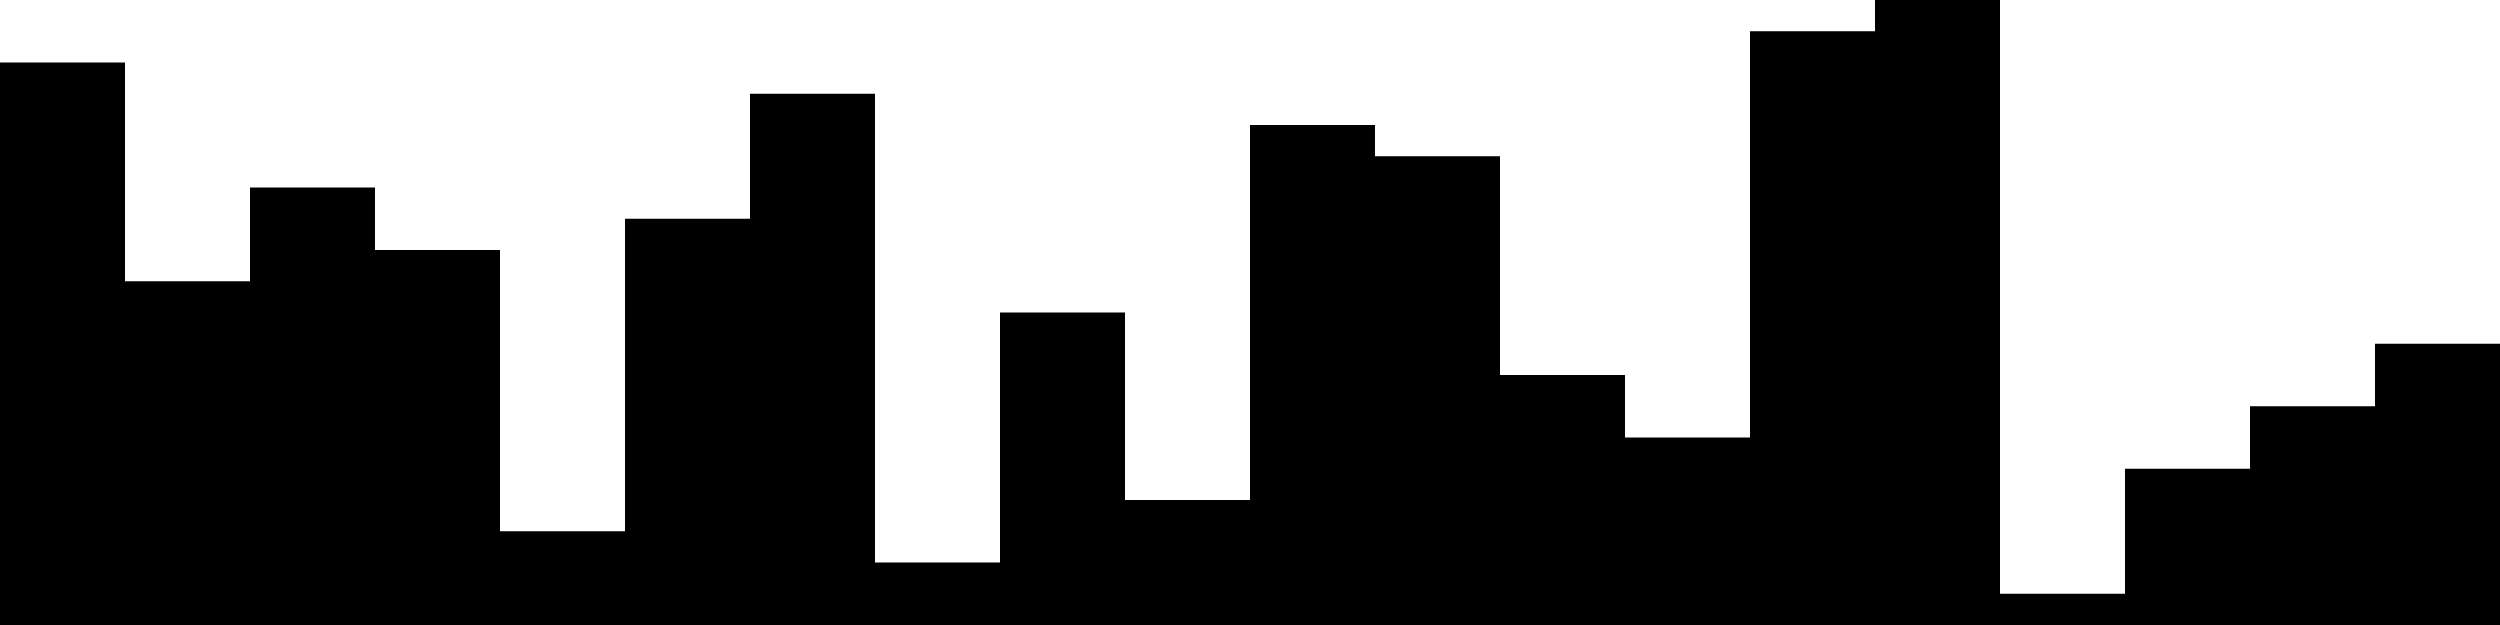
<svg xmlns="http://www.w3.org/2000/svg" width="800" height="200">
<style>
rect {
    fill: black;
}
@media (prefers-color-scheme: dark) {
    rect {
        fill: white;
    }
}
</style>
<rect width="40" height="180" x="0" y="20" />
<rect width="40" height="110" x="40" y="90" />
<rect width="40" height="140" x="80" y="60" />
<rect width="40" height="120" x="120" y="80" />
<rect width="40" height="30" x="160" y="170" />
<rect width="40" height="130" x="200" y="70" />
<rect width="40" height="170" x="240" y="30" />
<rect width="40" height="20" x="280" y="180" />
<rect width="40" height="100" x="320" y="100" />
<rect width="40" height="40" x="360" y="160" />
<rect width="40" height="160" x="400" y="40" />
<rect width="40" height="150" x="440" y="50" />
<rect width="40" height="80" x="480" y="120" />
<rect width="40" height="60" x="520" y="140" />
<rect width="40" height="190" x="560" y="10" />
<rect width="40" height="200" x="600" y="0" />
<rect width="40" height="10" x="640" y="190" />
<rect width="40" height="50" x="680" y="150" />
<rect width="40" height="70" x="720" y="130" />
<rect width="40" height="90" x="760" y="110" />
</svg>
